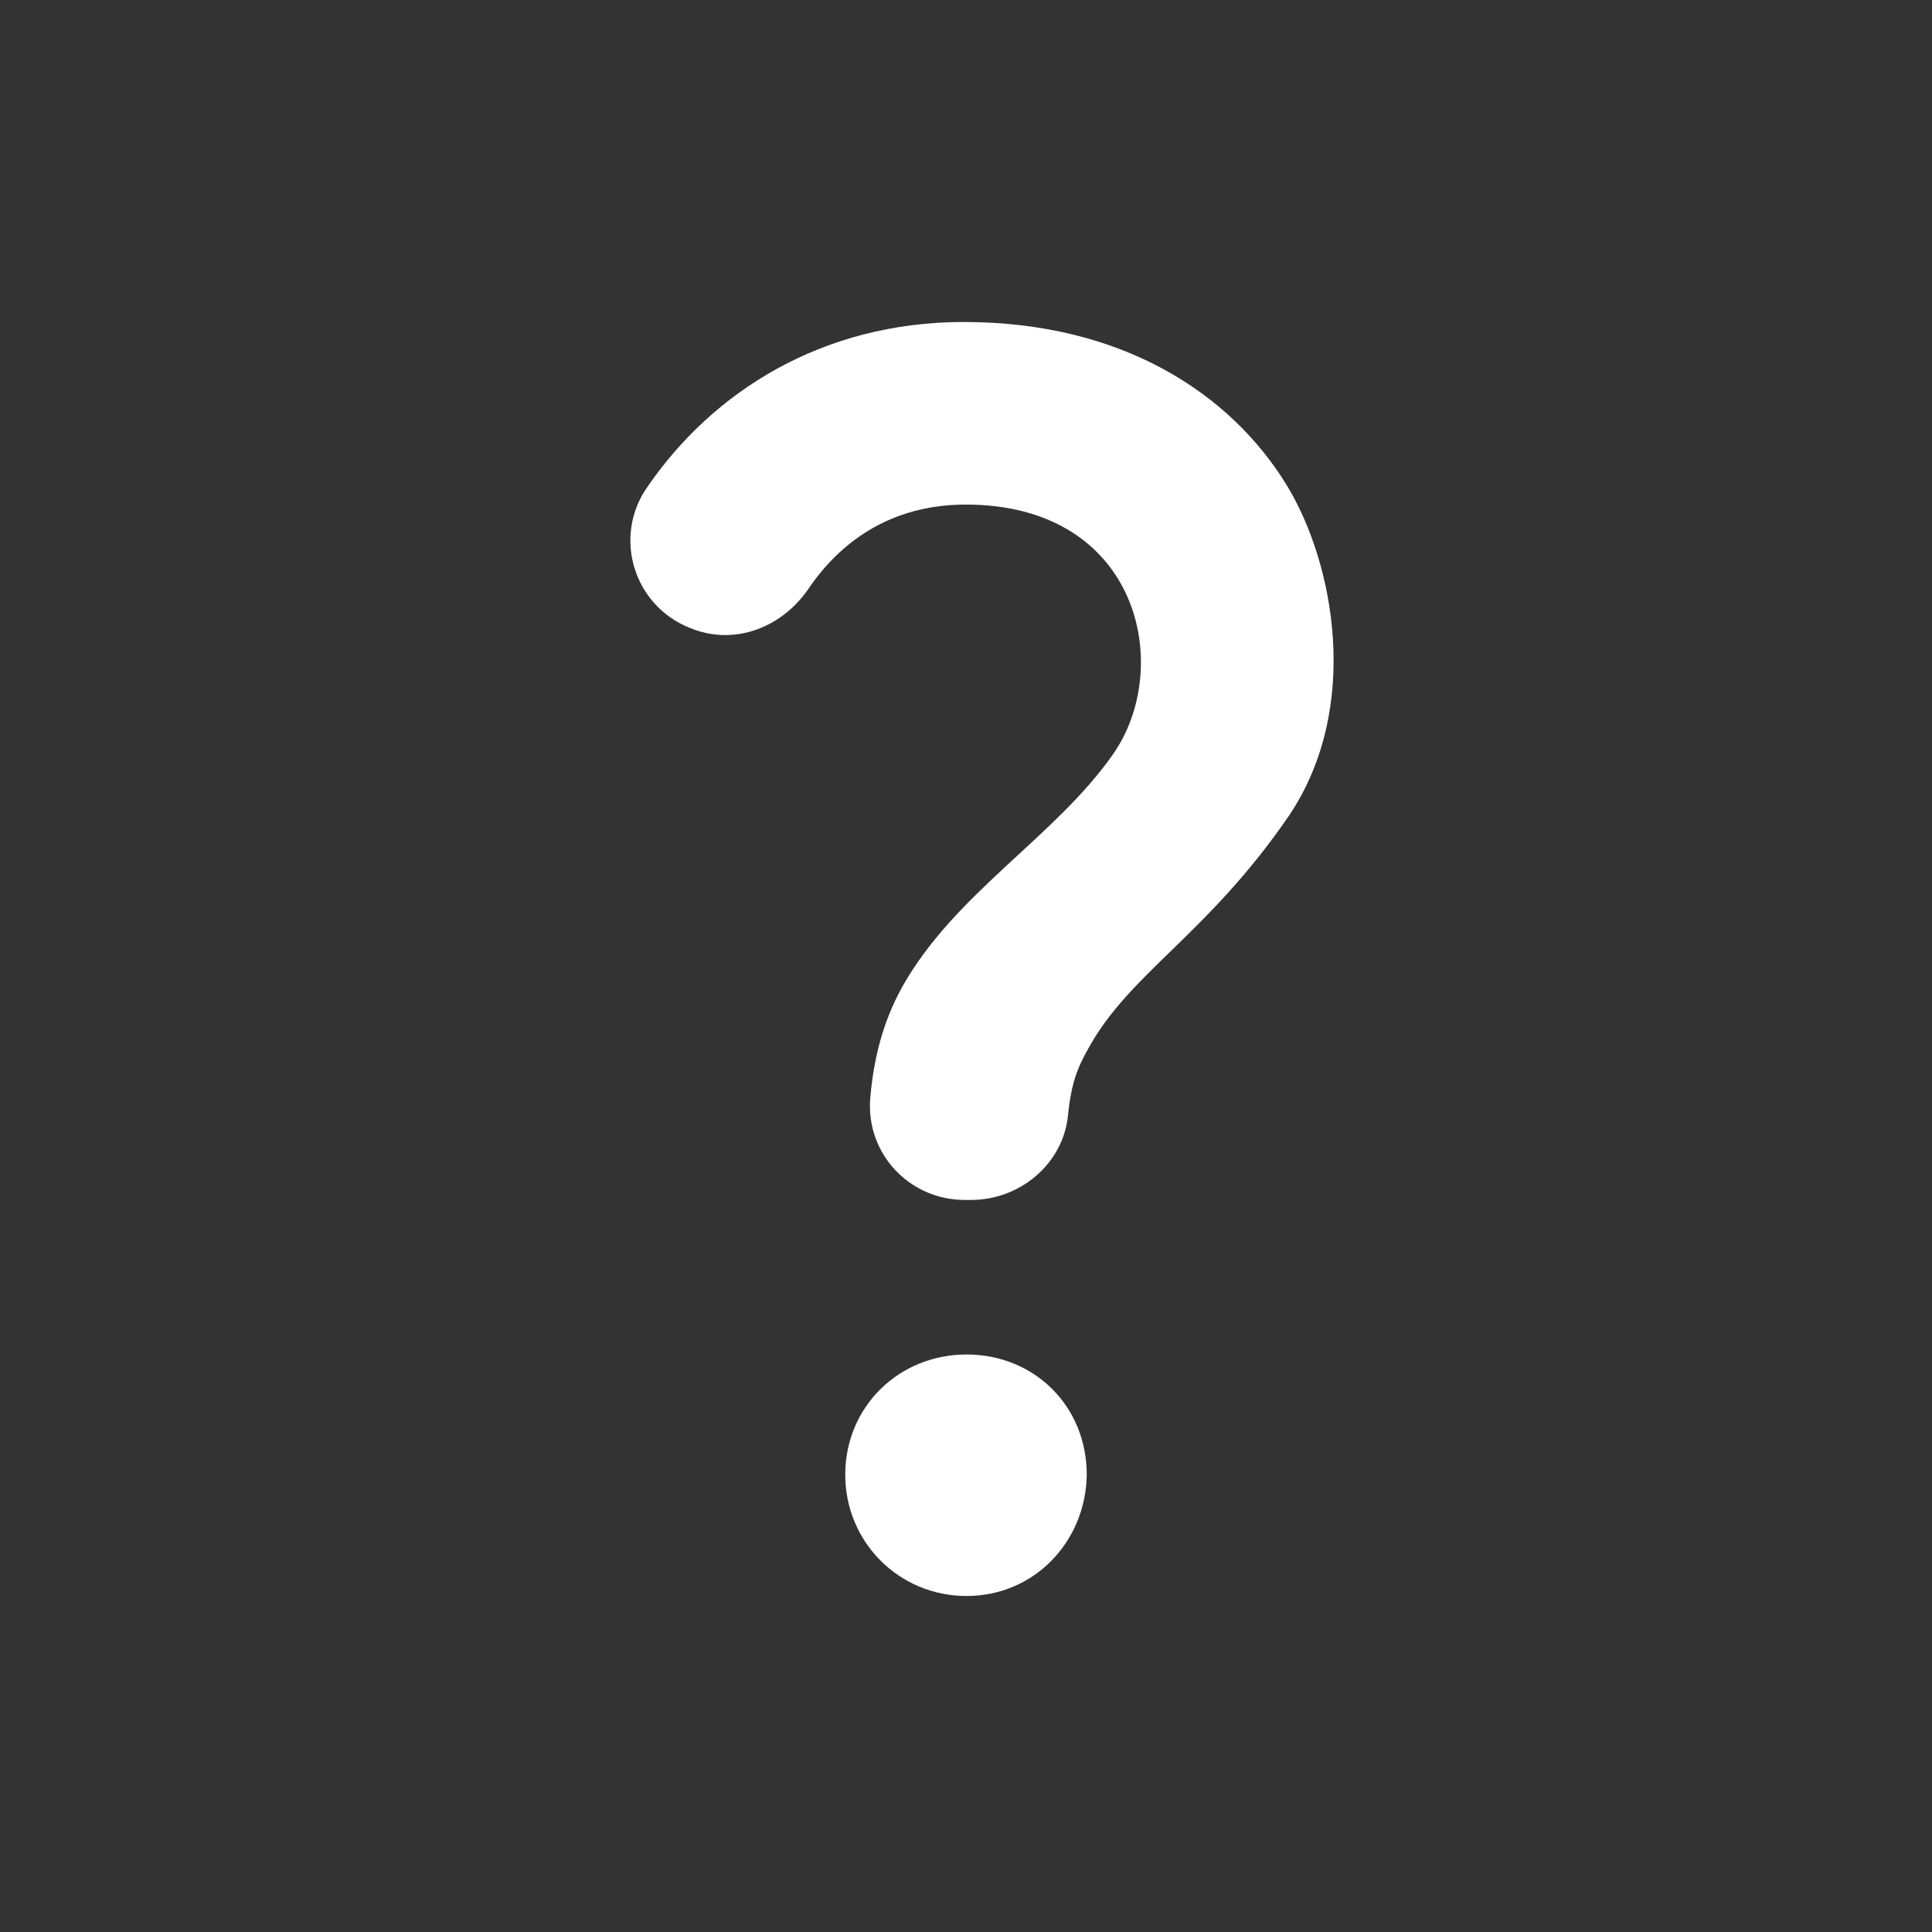 <?xml version="1.0" encoding="UTF-8" standalone="no"?>
<svg
   enable-background="new 0 0 24 24"
   height="24"
   viewBox="0 0 24 24"
   width="24"
   version="1.1"
   id="svg6"
   sodipodi:docname="timepp-question.svg"
   inkscape:version="1.1 (c68e22c387, 2021-05-23)"
   xmlns:inkscape="http://www.inkscape.org/namespaces/inkscape"
   xmlns:sodipodi="http://sodipodi.sourceforge.net/DTD/sodipodi-0.dtd"
   xmlns="http://www.w3.org/2000/svg"
   xmlns:svg="http://www.w3.org/2000/svg">
  <rect x="0" y="0" width="24" height="24" fill="#333333" stroke="none"/>
  <defs
     id="defs10" />
  <sodipodi:namedview
     id="namedview8"
     pagecolor="#ffffff"
     bordercolor="#666666"
     borderopacity="1.0"
     inkscape:pageshadow="2"
     inkscape:pageopacity="0.0"
     inkscape:pagecheckerboard="0"
     showgrid="false"
     inkscape:zoom="64"
     inkscape:cx="16.070312"
     inkscape:cy="12.765625"
     inkscape:window-width="3824"
     inkscape:window-height="2080"
     inkscape:window-x="3848"
     inkscape:window-y="35"
     inkscape:window-maximized="0"
     inkscape:current-layer="svg6" />
  <path fill="#ffffff"
     id="path2"
     style="stroke-width:1.333"
     d="M 11.973 4 C 10.213 4 8.852 4.866 8.039 6.053 C 7.612 6.666 7.866 7.521 8.572 7.801 C 9.119 8.027 9.706 7.8 10.039 7.32 C 10.426 6.747 11.051 6.268 11.998 6.268 C 14.158 6.268 14.584 8.293 13.824 9.373 C 13.104 10.4 11.864 11.094 11.211 12.254 C 10.958 12.707 10.852 13.174 10.812 13.627 C 10.746 14.32 11.291 14.906 11.984 14.906 L 12.064 14.906 C 12.664 14.906 13.199 14.467 13.266 13.867 C 13.306 13.454 13.384 13.267 13.518 13.027 C 14.038 12.081 14.998 11.613 16.012 10.133 C 16.918 8.786 16.571 6.987 15.984 6.027 C 15.291 4.894 13.946 4 11.973 4 z M 12.006 16.826 C 11.169 16.826 10.5 17.472 10.5 18.32 C 10.5 19.157 11.169 19.826 12.006 19.826 C 12.854 19.826 13.488 19.145 13.5 18.32 C 13.5 17.472 12.854 16.826 12.006 16.826 z " />
</svg>

